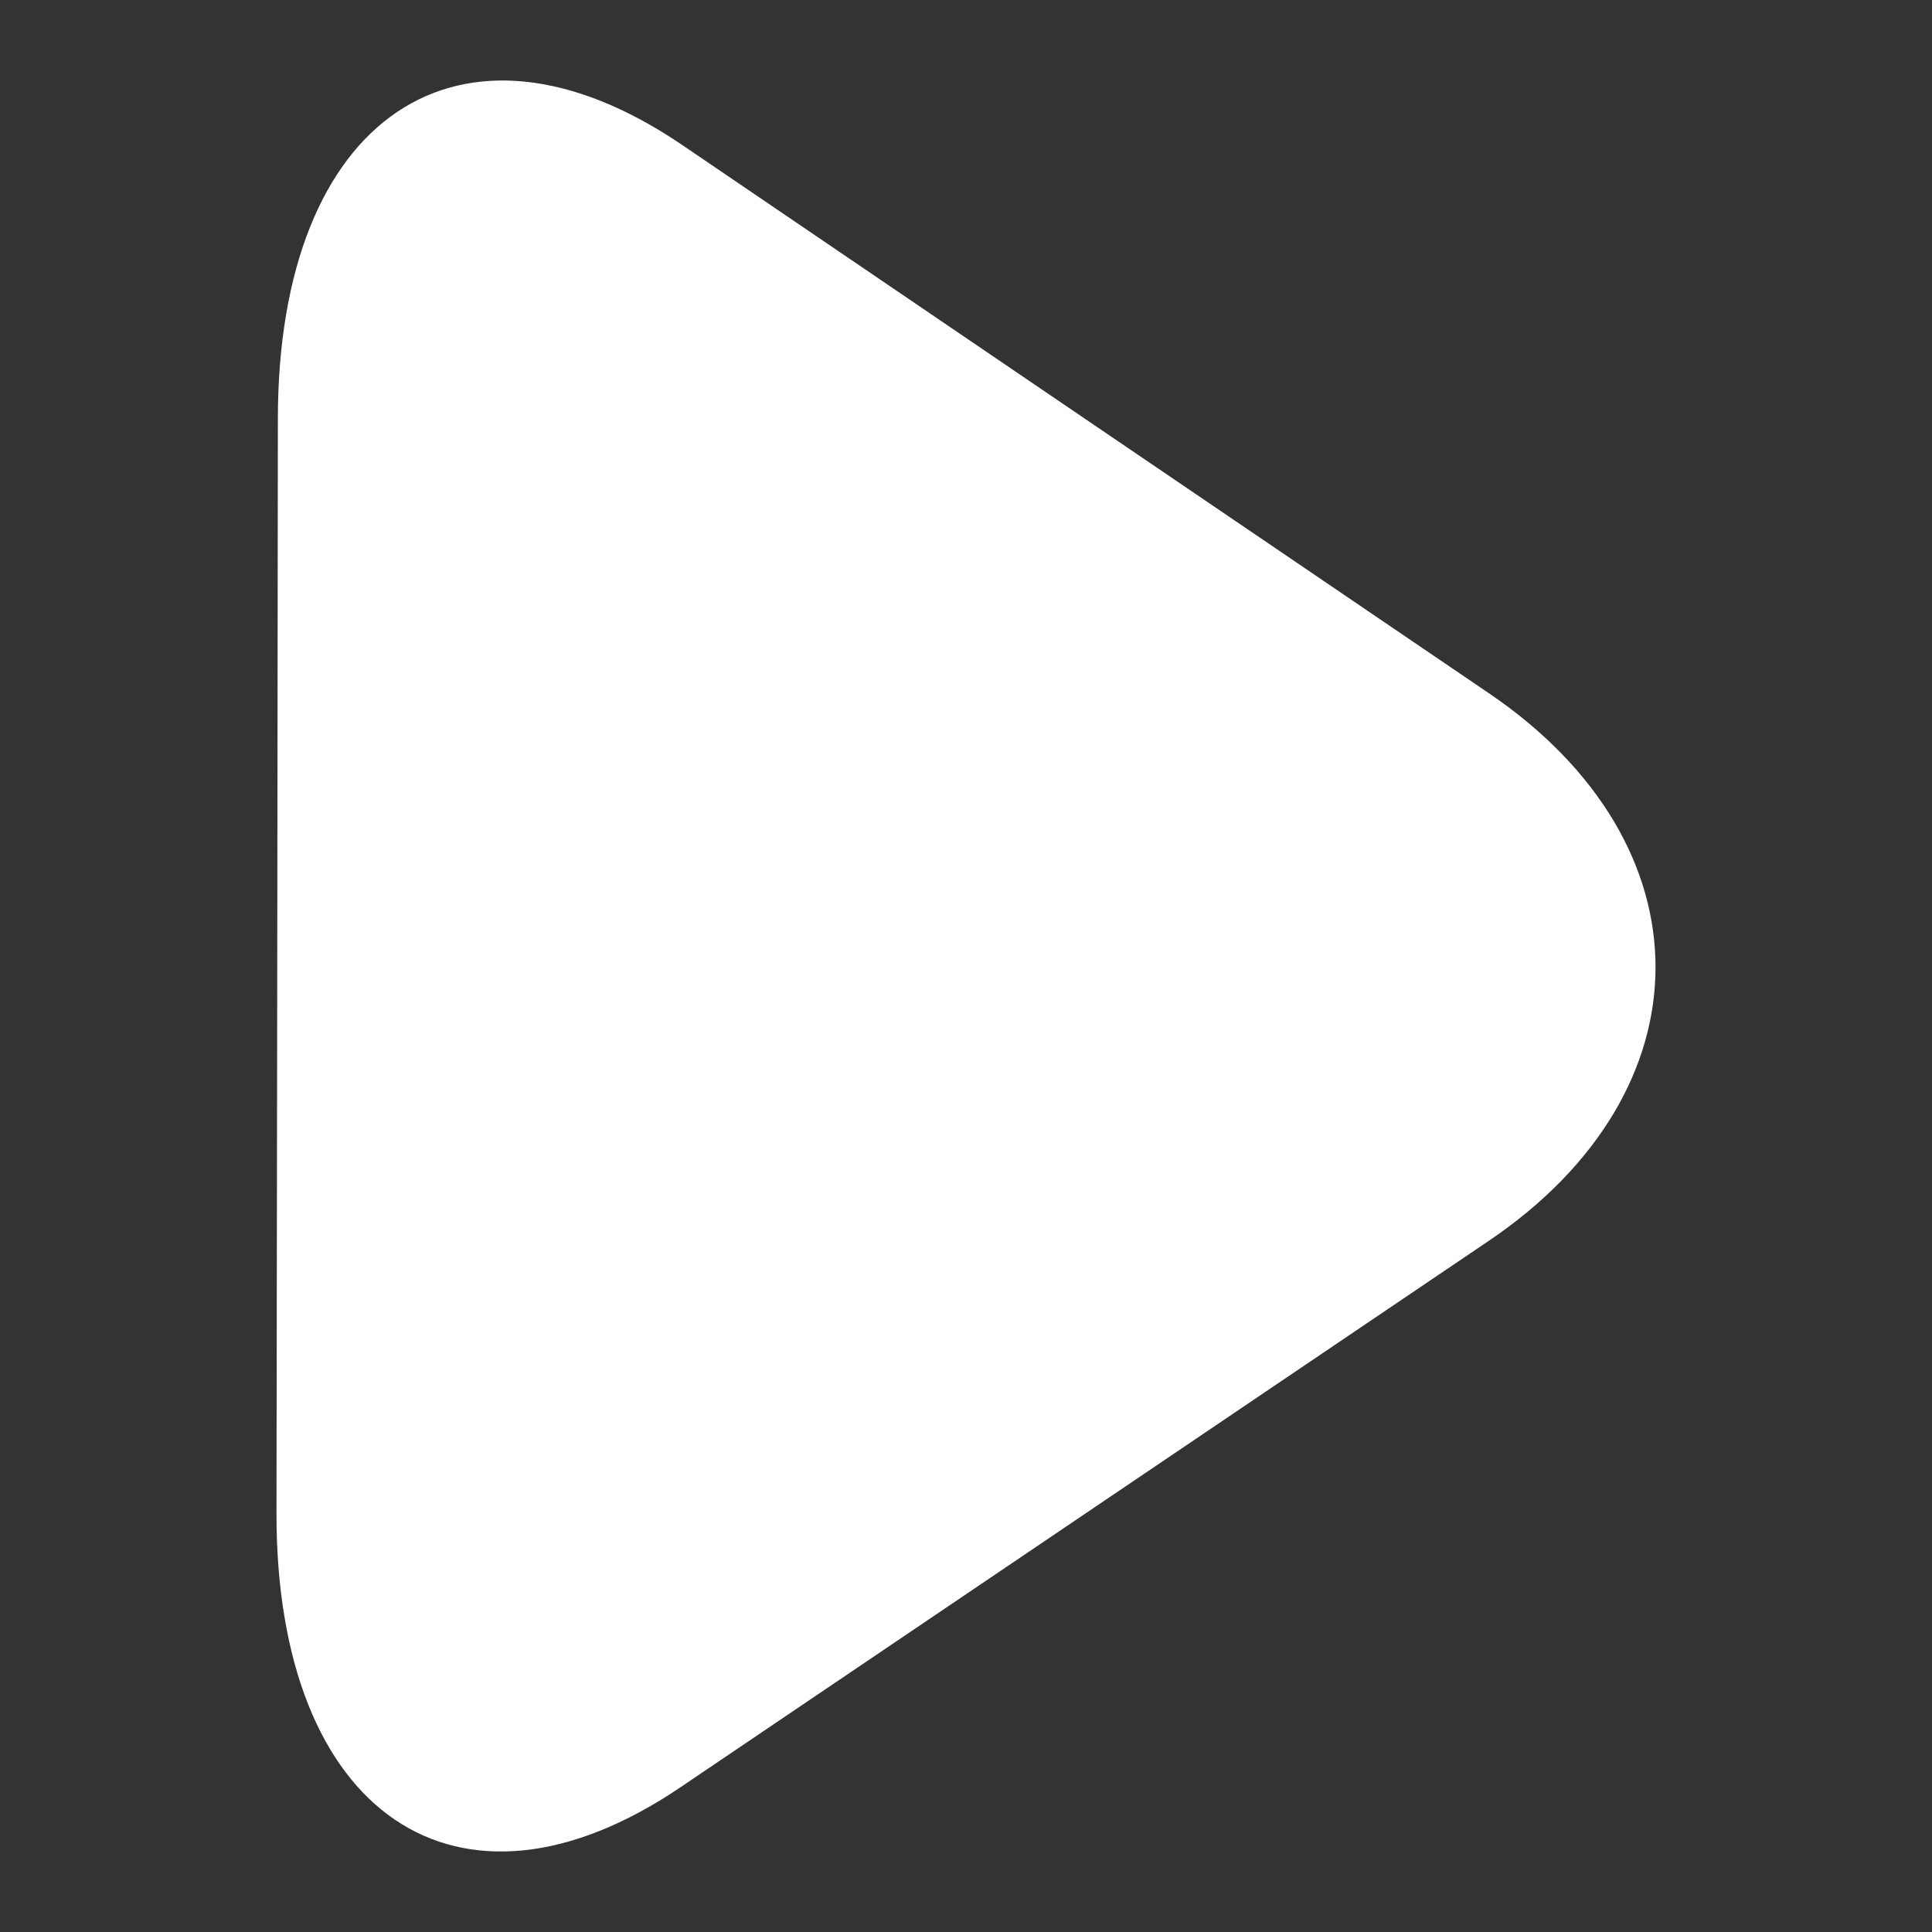 <?xml version="1.0" standalone="no"?>
<svg version="1.1" id="downloadSvg" xmlns="http://www.w3.org/2000/svg" xmlns:xlink="http://www.w3.org/1999/xlink" x="0px" y="0px" viewBox="0 0 1200 1200" enable-background="new 0 0 1200 1200" xml:space="preserve" height="512" width="512">
<rect x="0" y="0" width="1200" height="1200" fill="#333333" stroke="none"/>
<path d="M422.441,1110.236c-138.122,93.341-250.973,16.643-250.712-170.341c0.301-187.124,0.685-493.063,0.862-680.158&#10;&#9;C172.798,72.751,285.801-3.644,423.729,90.054c137.847,93.754,363.44,247.039,501.248,340.656&#10;&#9;c137.9,93.751,137.681,246.818-0.385,340.078C786.568,864.101,560.63,1016.867,422.441,1110.236z" style="fill: rgb(255, 255, 255);"/>
</svg>